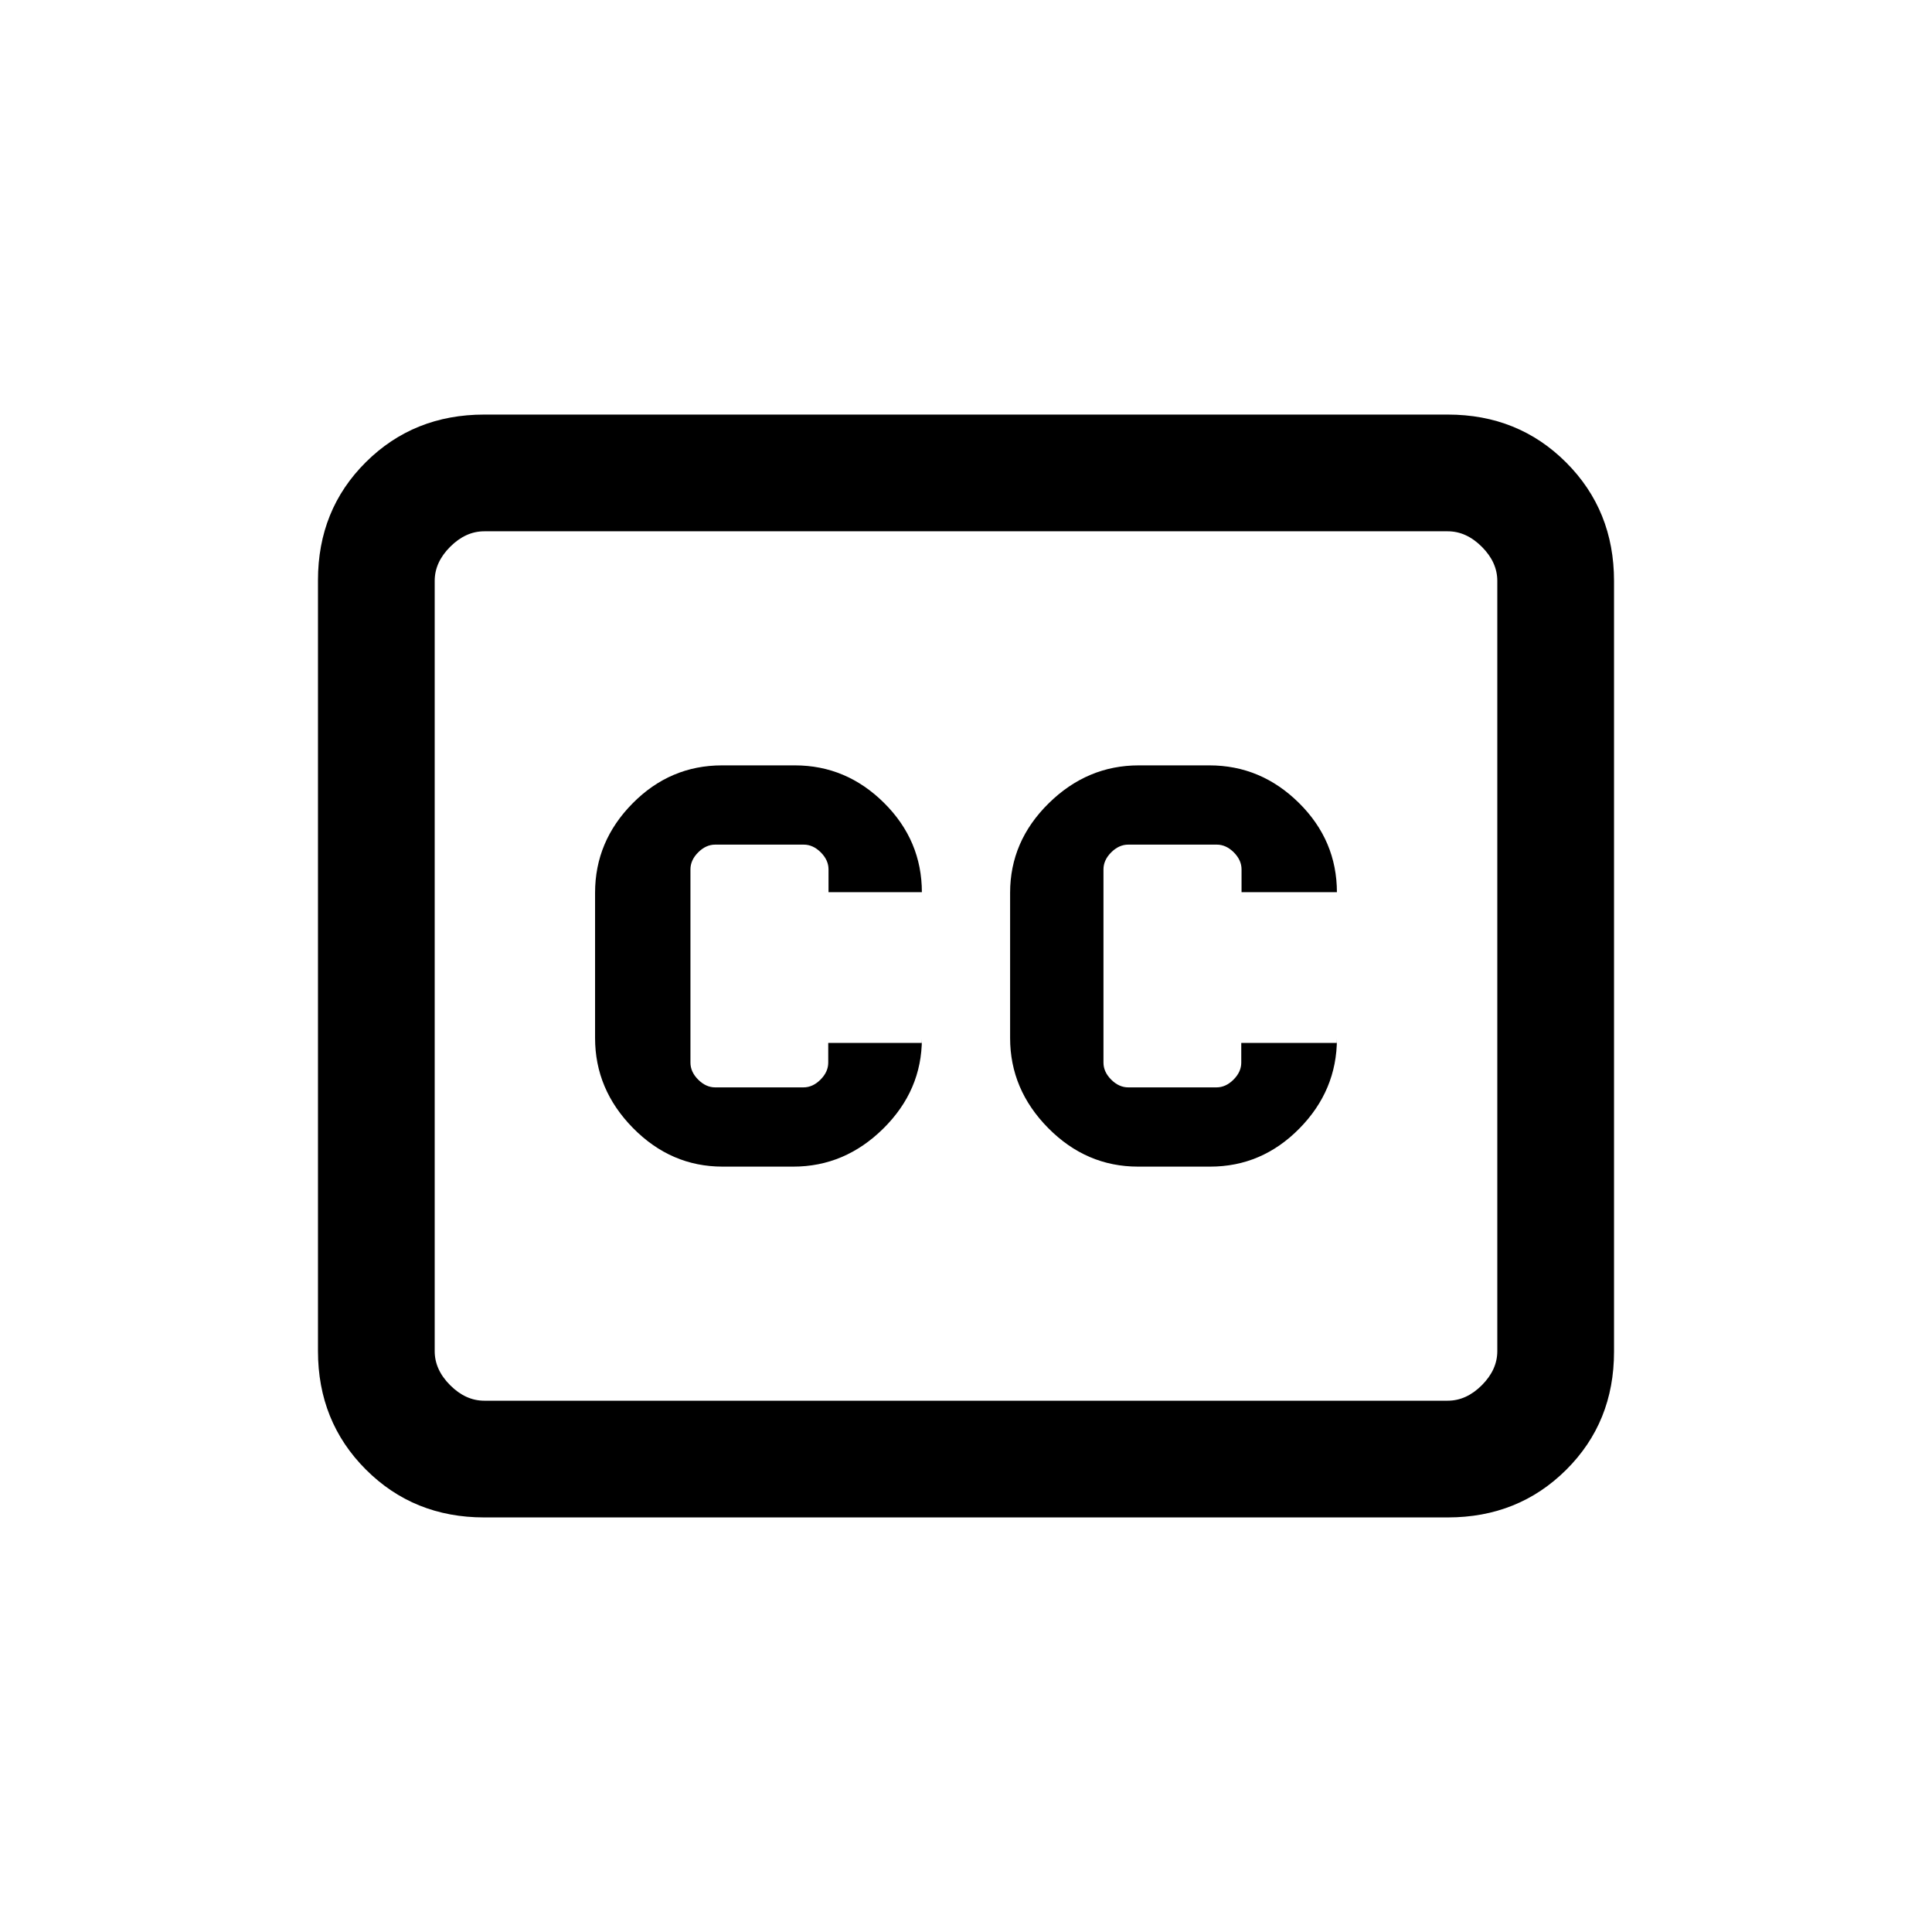 <svg xmlns="http://www.w3.org/2000/svg" height="20" viewBox="0 -960 960 960" width="20"><path d="M240.62-206q-35.05 0-58.83-23.8Q158-253.6 158-288.66v-383.01q0-35.06 23.79-58.69Q205.57-754 240.62-754h478.76q35.05 0 58.83 23.8Q802-706.4 802-671.34v383.01q0 35.06-23.79 58.69Q754.43-206 719.38-206H240.62Zm0-58h478.76q9.24 0 16.93-7.69 7.69-7.69 7.69-16.93v-382.76q0-9.24-7.69-16.93-7.69-7.69-16.93-7.69H240.62q-9.24 0-16.93 7.69-7.69 7.69-7.69 16.93v382.76q0 9.24 7.69 16.93 7.69 7.69 16.93 7.69Zm118.44-116.31h35.09q25.62 0 44.77-18.93 19.16-18.94 19.16-44.64v2.11h-46.53v9.77q0 4.62-3.85 8.46-3.84 3.85-8.46 3.85h-43.86q-4.61 0-8.46-3.85-3.84-3.84-3.84-8.46v-96q0-4.62 3.84-8.46 3.85-3.85 8.46-3.85h44q4.62 0 8.47 3.85 3.84 3.84 3.84 8.46v11.31h46.39v.18q0-25.87-18.79-44.53-18.8-18.65-44.29-18.65h-36.22q-25.78 0-44.43 18.86-18.66 18.86-18.66 44.45v72.17q0 25.59 18.88 44.75 18.87 19.15 44.49 19.15Zm206.45 0h35.78q25.71 0 44.36-18.93 18.66-18.94 18.66-44.64v2.11h-47.53v9.77q0 4.62-3.85 8.46-3.84 3.85-8.46 3.85h-43.85q-4.62 0-8.47-3.85-3.84-3.84-3.84-8.46v-96q0-4.62 3.84-8.46 3.85-3.85 8.47-3.85h44q4.61 0 8.46 3.85 3.84 3.84 3.84 8.46v11.31h47.39v.18q0-25.87-18.88-44.53-18.87-18.65-44.49-18.65h-35.09q-25.62 0-44.77 18.86-19.16 18.86-19.16 44.45v72.17q0 25.59 18.94 44.75 18.94 19.15 44.65 19.15ZM216-264v-432 432Z"/></svg>